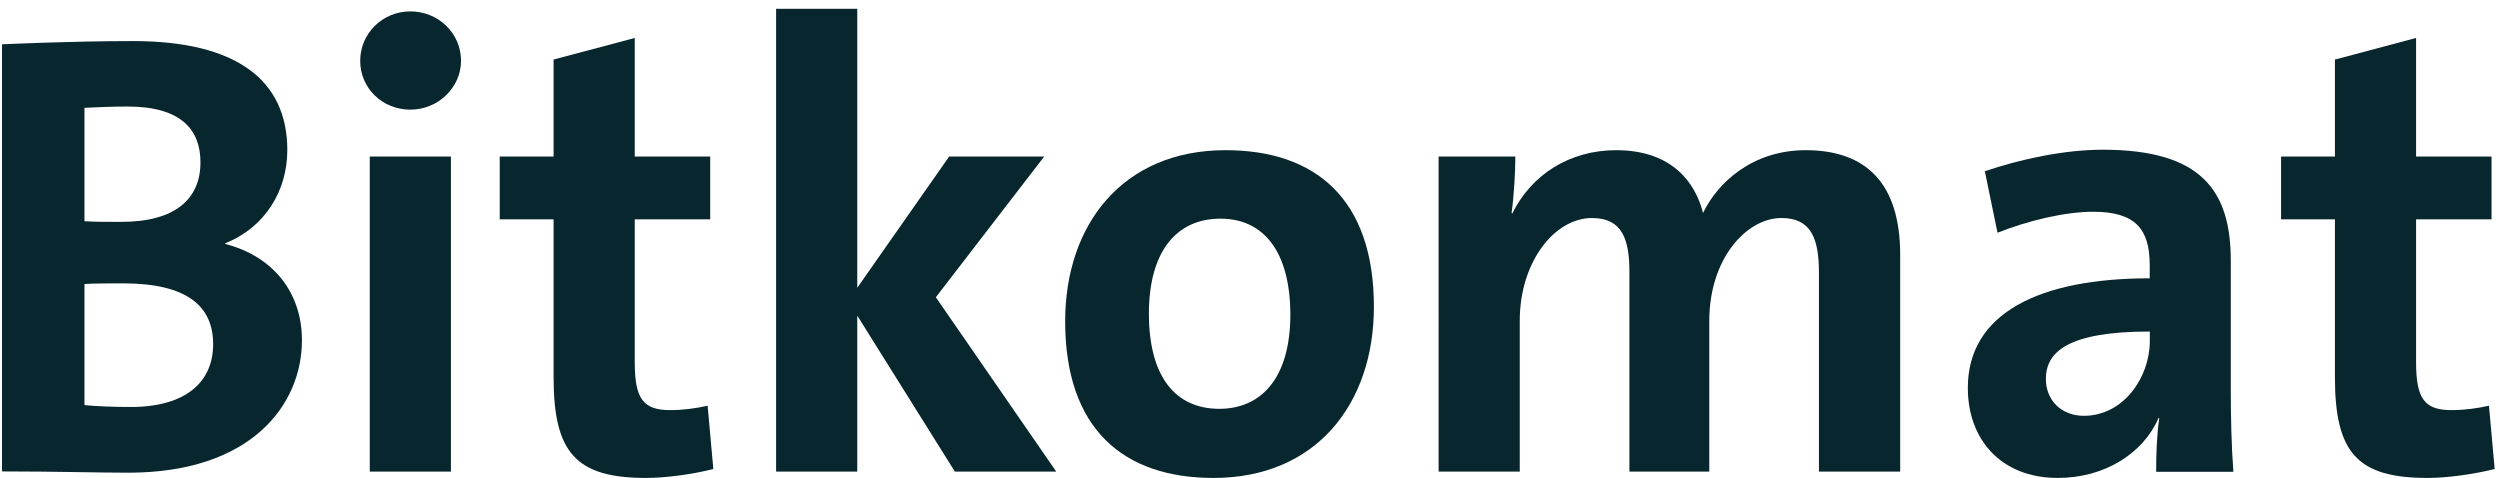 <?xml version="1.0" encoding="utf-8"?>
<!-- Generator: Adobe Illustrator 25.2.1, SVG Export Plug-In . SVG Version: 6.00 Build 0)  -->
<svg version="1.1" id="Ebene_1" xmlns="http://www.w3.org/2000/svg" xmlns:xlink="http://www.w3.org/1999/xlink" x="0px" y="0px"
	 viewBox="0 0 272 52" style="enable-background:new 0 0 272 52;" xml:space="preserve">
<style type="text/css">
	.st0{fill:#08262D;}
</style>
<g>
	<path class="st0" d="M0.22,4.82c0,0,7.31-0.35,14.28-0.35c11.17,0,16.76,4.21,16.76,11.86c0,4.41-2.41,8.41-6.76,10.14v0.07
		c5.1,1.31,8.35,5.17,8.35,10.48c0,7.03-5.52,14.41-18.9,14.41c-3.17,0-7.86-0.14-13.73-0.14V4.82z M9.19,24.07
		c1.1,0.07,2.27,0.07,4,0.07c5.86,0,8.62-2.48,8.62-6.48c0-3.52-2.07-6.07-7.93-6.07c-1.59,0-3.24,0.07-4.69,0.14V24.07z
		 M9.19,44.07c1.1,0.14,3.45,0.21,5.03,0.21c6.14,0,8.97-2.83,8.97-6.83c0-4.14-2.83-6.62-9.79-6.62c-0.83,0-3.24,0-4.21,0.07V44.07
		z"/>
	<path class="st0" d="M44.64,11.93c-3.04,0-5.45-2.34-5.45-5.31c0-2.97,2.41-5.38,5.45-5.38c3.04,0,5.52,2.35,5.52,5.38
		C50.16,9.51,47.68,11.93,44.64,11.93z M40.23,51.31V17.03h8.83v34.28H40.23z"/>
	<path class="st0" d="M77.61,51.03C75.4,51.59,72.5,52,70.3,52c-7.66,0-10.07-2.76-10.07-10.97V23.86h-5.86v-6.83h5.86V6.48
		l8.83-2.35v12.9h8.21v6.83h-8.21v15.52c0,4,0.9,5.24,3.86,5.24c1.45,0,2.9-0.21,4.07-0.48L77.61,51.03z"/>
	<path class="st0" d="M103.89,51.31L93.27,34.34v16.97h-8.83V0.96h8.83v30.35l10-14.28h10.34l-11.79,15.31l13.1,18.97H103.89z"/>
	<path class="st0" d="M132.03,52c-9.79,0-16.14-5.31-16.14-17.04c0-10.55,6.28-18.62,17.45-18.62c9.79,0,16.14,5.31,16.14,17.04
		C149.48,43.93,143.2,52,132.03,52z M132.79,23.79c-4.76,0-7.79,3.52-7.79,10.35c0,6.76,2.83,10.34,7.66,10.34
		c4.48,0,7.73-3.24,7.73-10.28C140.37,27.45,137.54,23.79,132.79,23.79z"/>
	<path class="st0" d="M197.9,51.31V29.65c0-3.65-0.83-5.93-4.07-5.93c-3.86,0-7.86,4.48-7.86,11.17v16.42h-8.69V29.58
		c0-3.38-0.69-5.86-4.07-5.86c-4.07,0-7.86,4.76-7.86,11.17v16.42h-8.83V17.03h8.35c0,1.59-0.14,4.21-0.41,6.14l0.07,0.07
		c2.07-4.21,6.21-6.9,11.31-6.9c6.07,0,8.62,3.52,9.45,6.83c1.59-3.31,5.38-6.83,11.17-6.83c6.62,0,10.28,3.66,10.28,11.38v23.59
		H197.9z"/>
	<path class="st0" d="M234.59,51.31c0-2,0.07-4,0.34-5.79l-0.07-0.07c-1.65,3.86-5.86,6.55-10.97,6.55c-6.21,0-9.79-4.21-9.79-9.79
		c0-8.14,7.79-11.93,19.79-11.93v-1.45c0-3.93-1.59-5.79-6.14-5.79c-3.11,0-7.11,0.97-10.42,2.28l-1.38-6.69
		c3.86-1.31,8.62-2.34,12.83-2.34c10.69,0,13.93,4.41,13.93,12.07v14.14c0,2.76,0.07,6,0.28,8.83H234.59z M233.9,36.07
		c-8.9,0-11.31,2.21-11.31,5.17c0,2.21,1.59,4,4.14,4c4.27,0,7.17-4.14,7.17-8.14V36.07z"/>
	<path class="st0" d="M271.42,51.03c-2.21,0.55-5.1,0.97-7.31,0.97c-7.66,0-10.07-2.76-10.07-10.97V23.86h-5.86v-6.83h5.86V6.48
		l8.83-2.35v12.9h8.21v6.83h-8.21v15.52c0,4,0.9,5.24,3.86,5.24c1.45,0,2.9-0.21,4.07-0.48L271.42,51.03z"/>
</g>
</svg>

